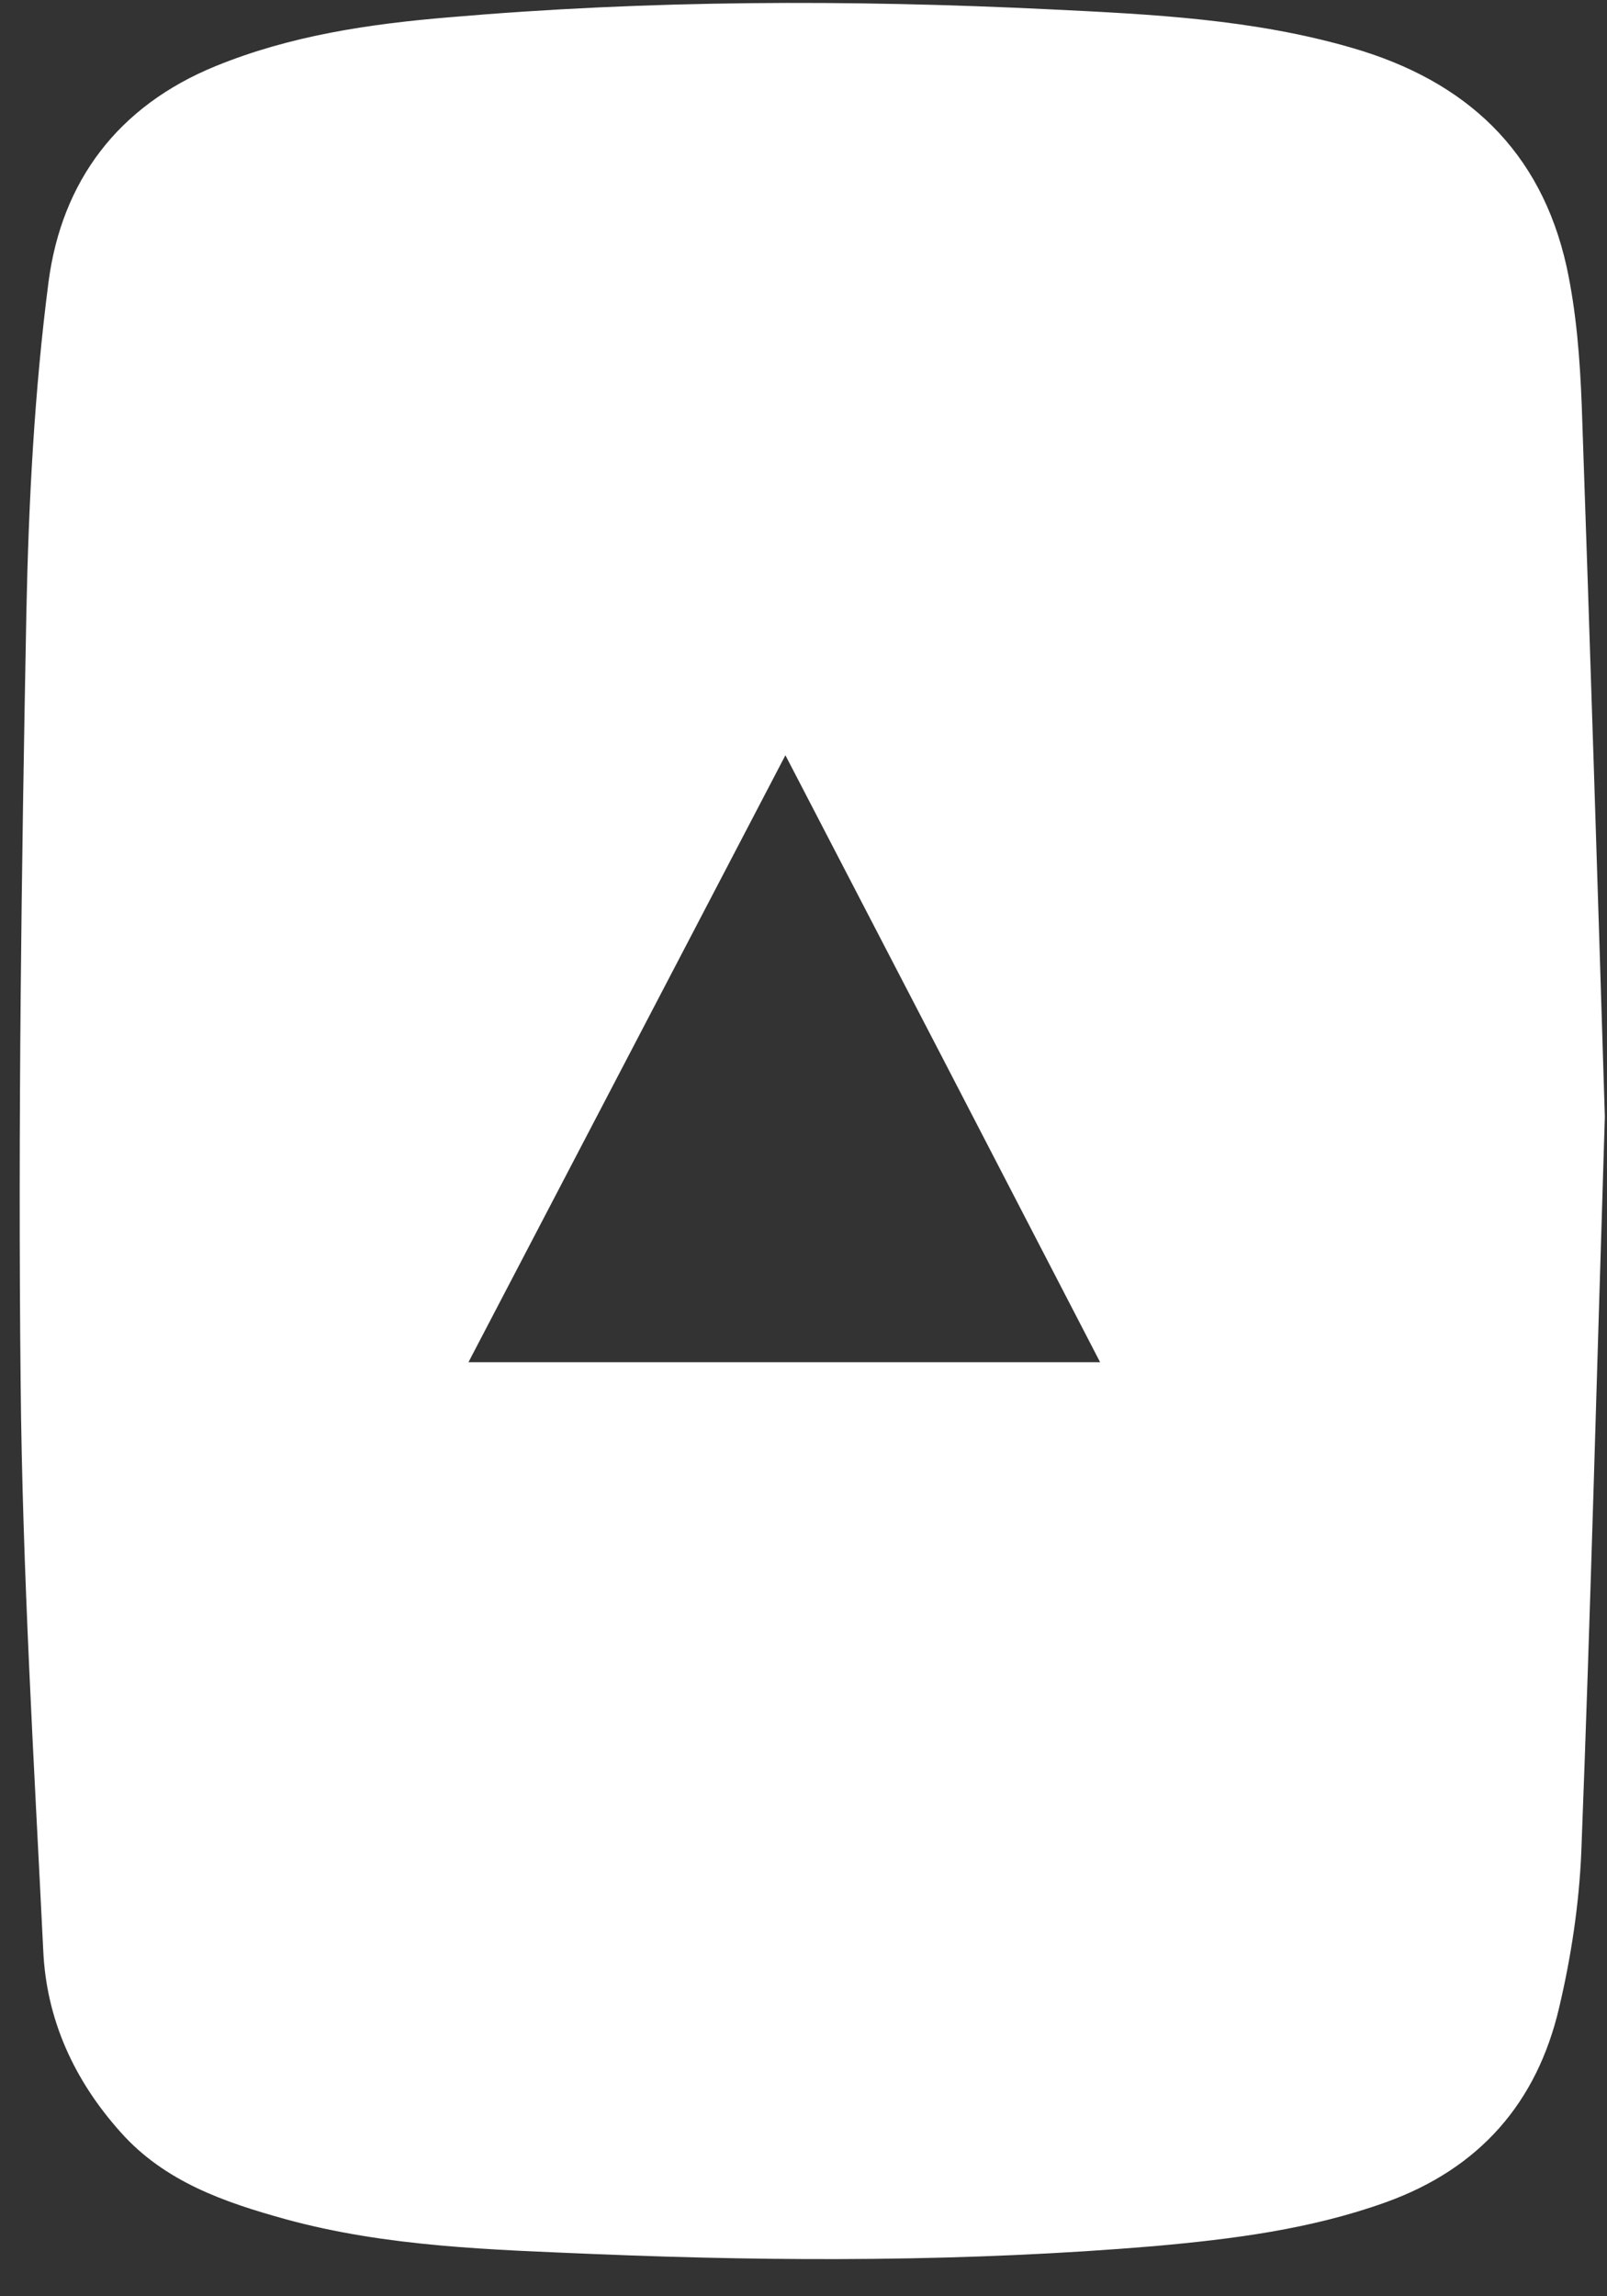 <svg width="35" height="50" viewBox="0 0 35 50" fill="none" xmlns="http://www.w3.org/2000/svg">
<rect x="0" y="0" width="35" height="50" fill="#333333" stroke="none"/>
<path d="M34.953 24.315C34.779 29.835 34.643 35.084 34.44 40.334C34.392 41.465 34.218 42.615 33.957 43.718C33.473 45.786 32.226 47.217 30.186 47.952C28.543 48.542 26.851 48.755 25.13 48.909C21.089 49.248 17.048 49.248 13.007 49.083C10.725 48.986 8.424 48.928 6.21 48.319C4.886 47.952 3.591 47.507 2.633 46.434C1.618 45.303 1.009 43.979 0.942 42.471C0.739 38.333 0.487 34.205 0.449 30.067C0.391 24.498 0.468 18.92 0.574 13.351C0.623 10.944 0.748 8.518 1.058 6.13C1.348 3.945 2.566 2.311 4.693 1.441C6.327 0.774 8.038 0.522 9.778 0.377C14.138 0 18.498 -0.009 22.858 0.203C25.072 0.31 27.296 0.416 29.452 1.044C31.927 1.76 33.56 3.278 34.121 5.811C34.334 6.797 34.411 7.821 34.45 8.827C34.633 14.086 34.798 19.336 34.953 24.315ZM23.96 29.661C21.679 25.252 19.417 20.892 17.106 16.445C14.786 20.883 12.514 25.243 10.203 29.661C14.815 29.661 19.349 29.661 23.96 29.661Z" fill="white"/>
</svg>

